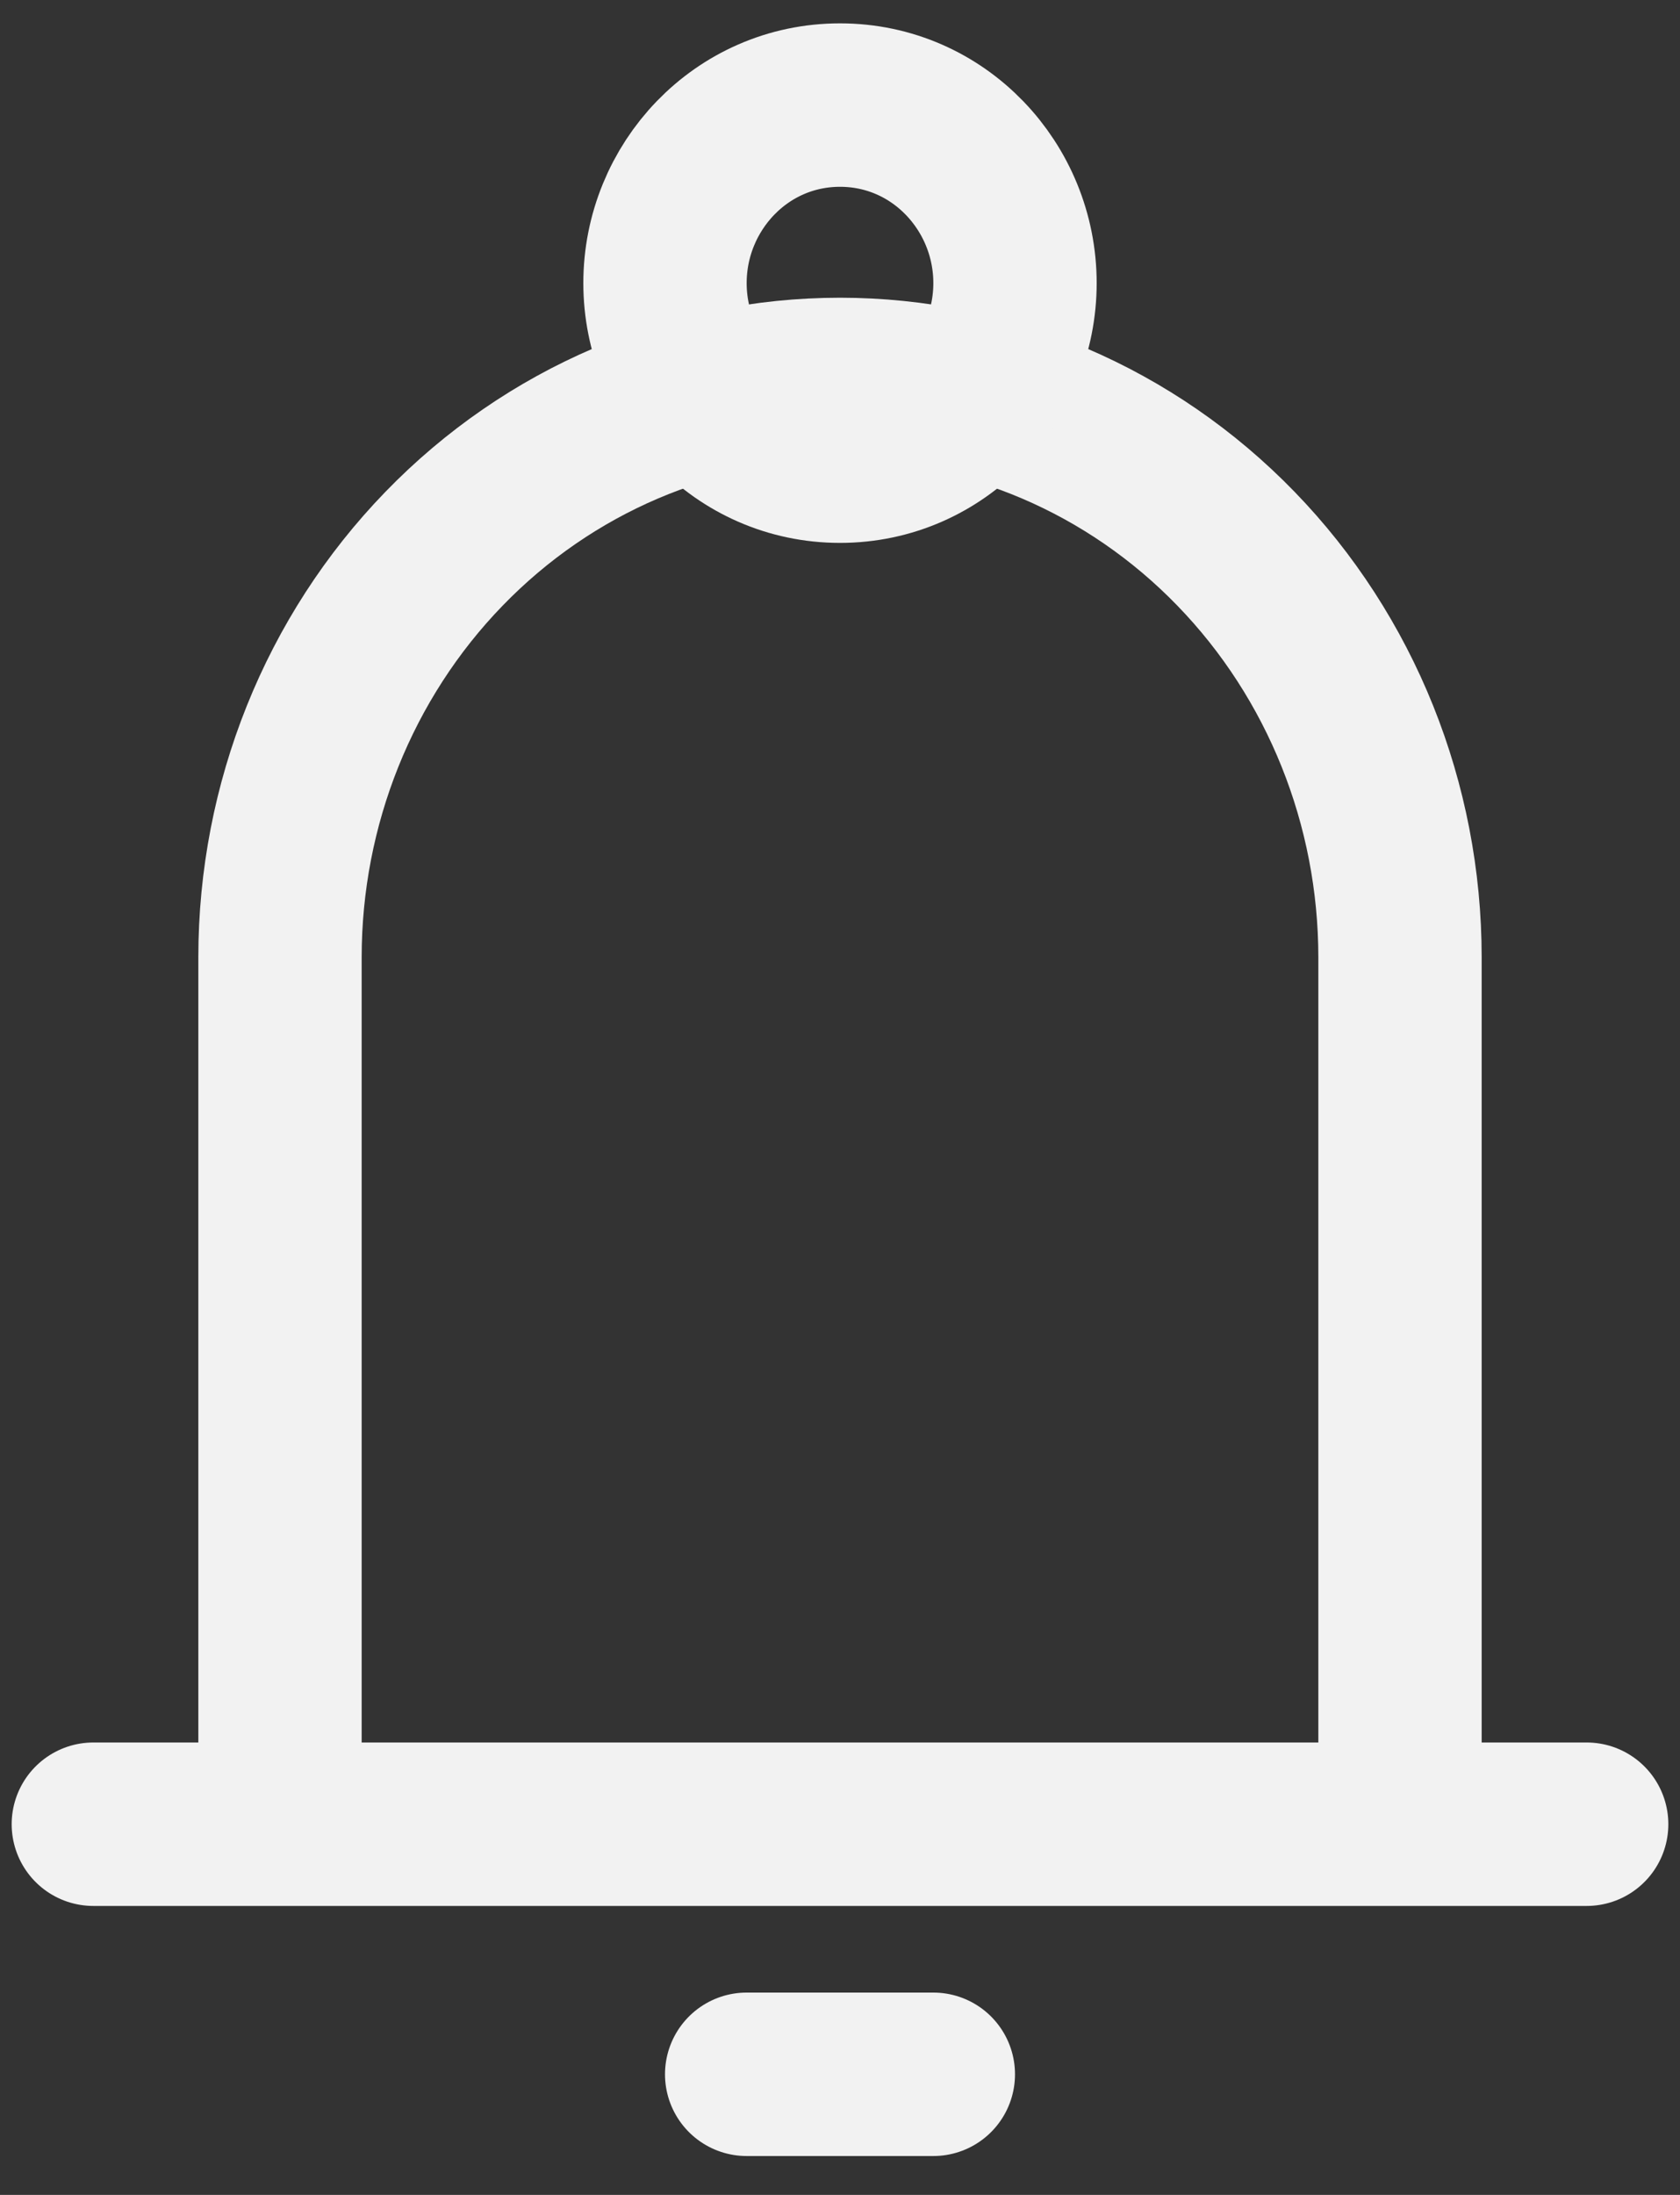 <svg width="36" height="47" viewBox="0 0 36 47" fill="none" xmlns="http://www.w3.org/2000/svg">
<rect x="0" y="0" width="36" height="47" fill="#333333" stroke="none"/>
<path d="M6 39.062V20.5C6 17.218 7.264 14.07 9.515 11.75C11.765 9.429 14.817 8.125 18 8.125C21.183 8.125 24.235 9.429 26.485 11.75C28.736 14.07 30 17.218 30 20.5V39.062M6 39.062H30M6 39.062H2M30 39.062H34M16 44.417H20" stroke="#F2F2F2" stroke-width="3.5" stroke-linecap="round" stroke-linejoin="round"/>
<path d="M18 9.875C20.121 9.875 21.75 8.117 21.75 6.062C21.75 4.008 20.121 2.25 18 2.25C15.879 2.25 14.25 4.008 14.25 6.062C14.25 8.117 15.879 9.875 18 9.875Z" stroke="#F2F2F2" stroke-width="3.5"/>
</svg>
